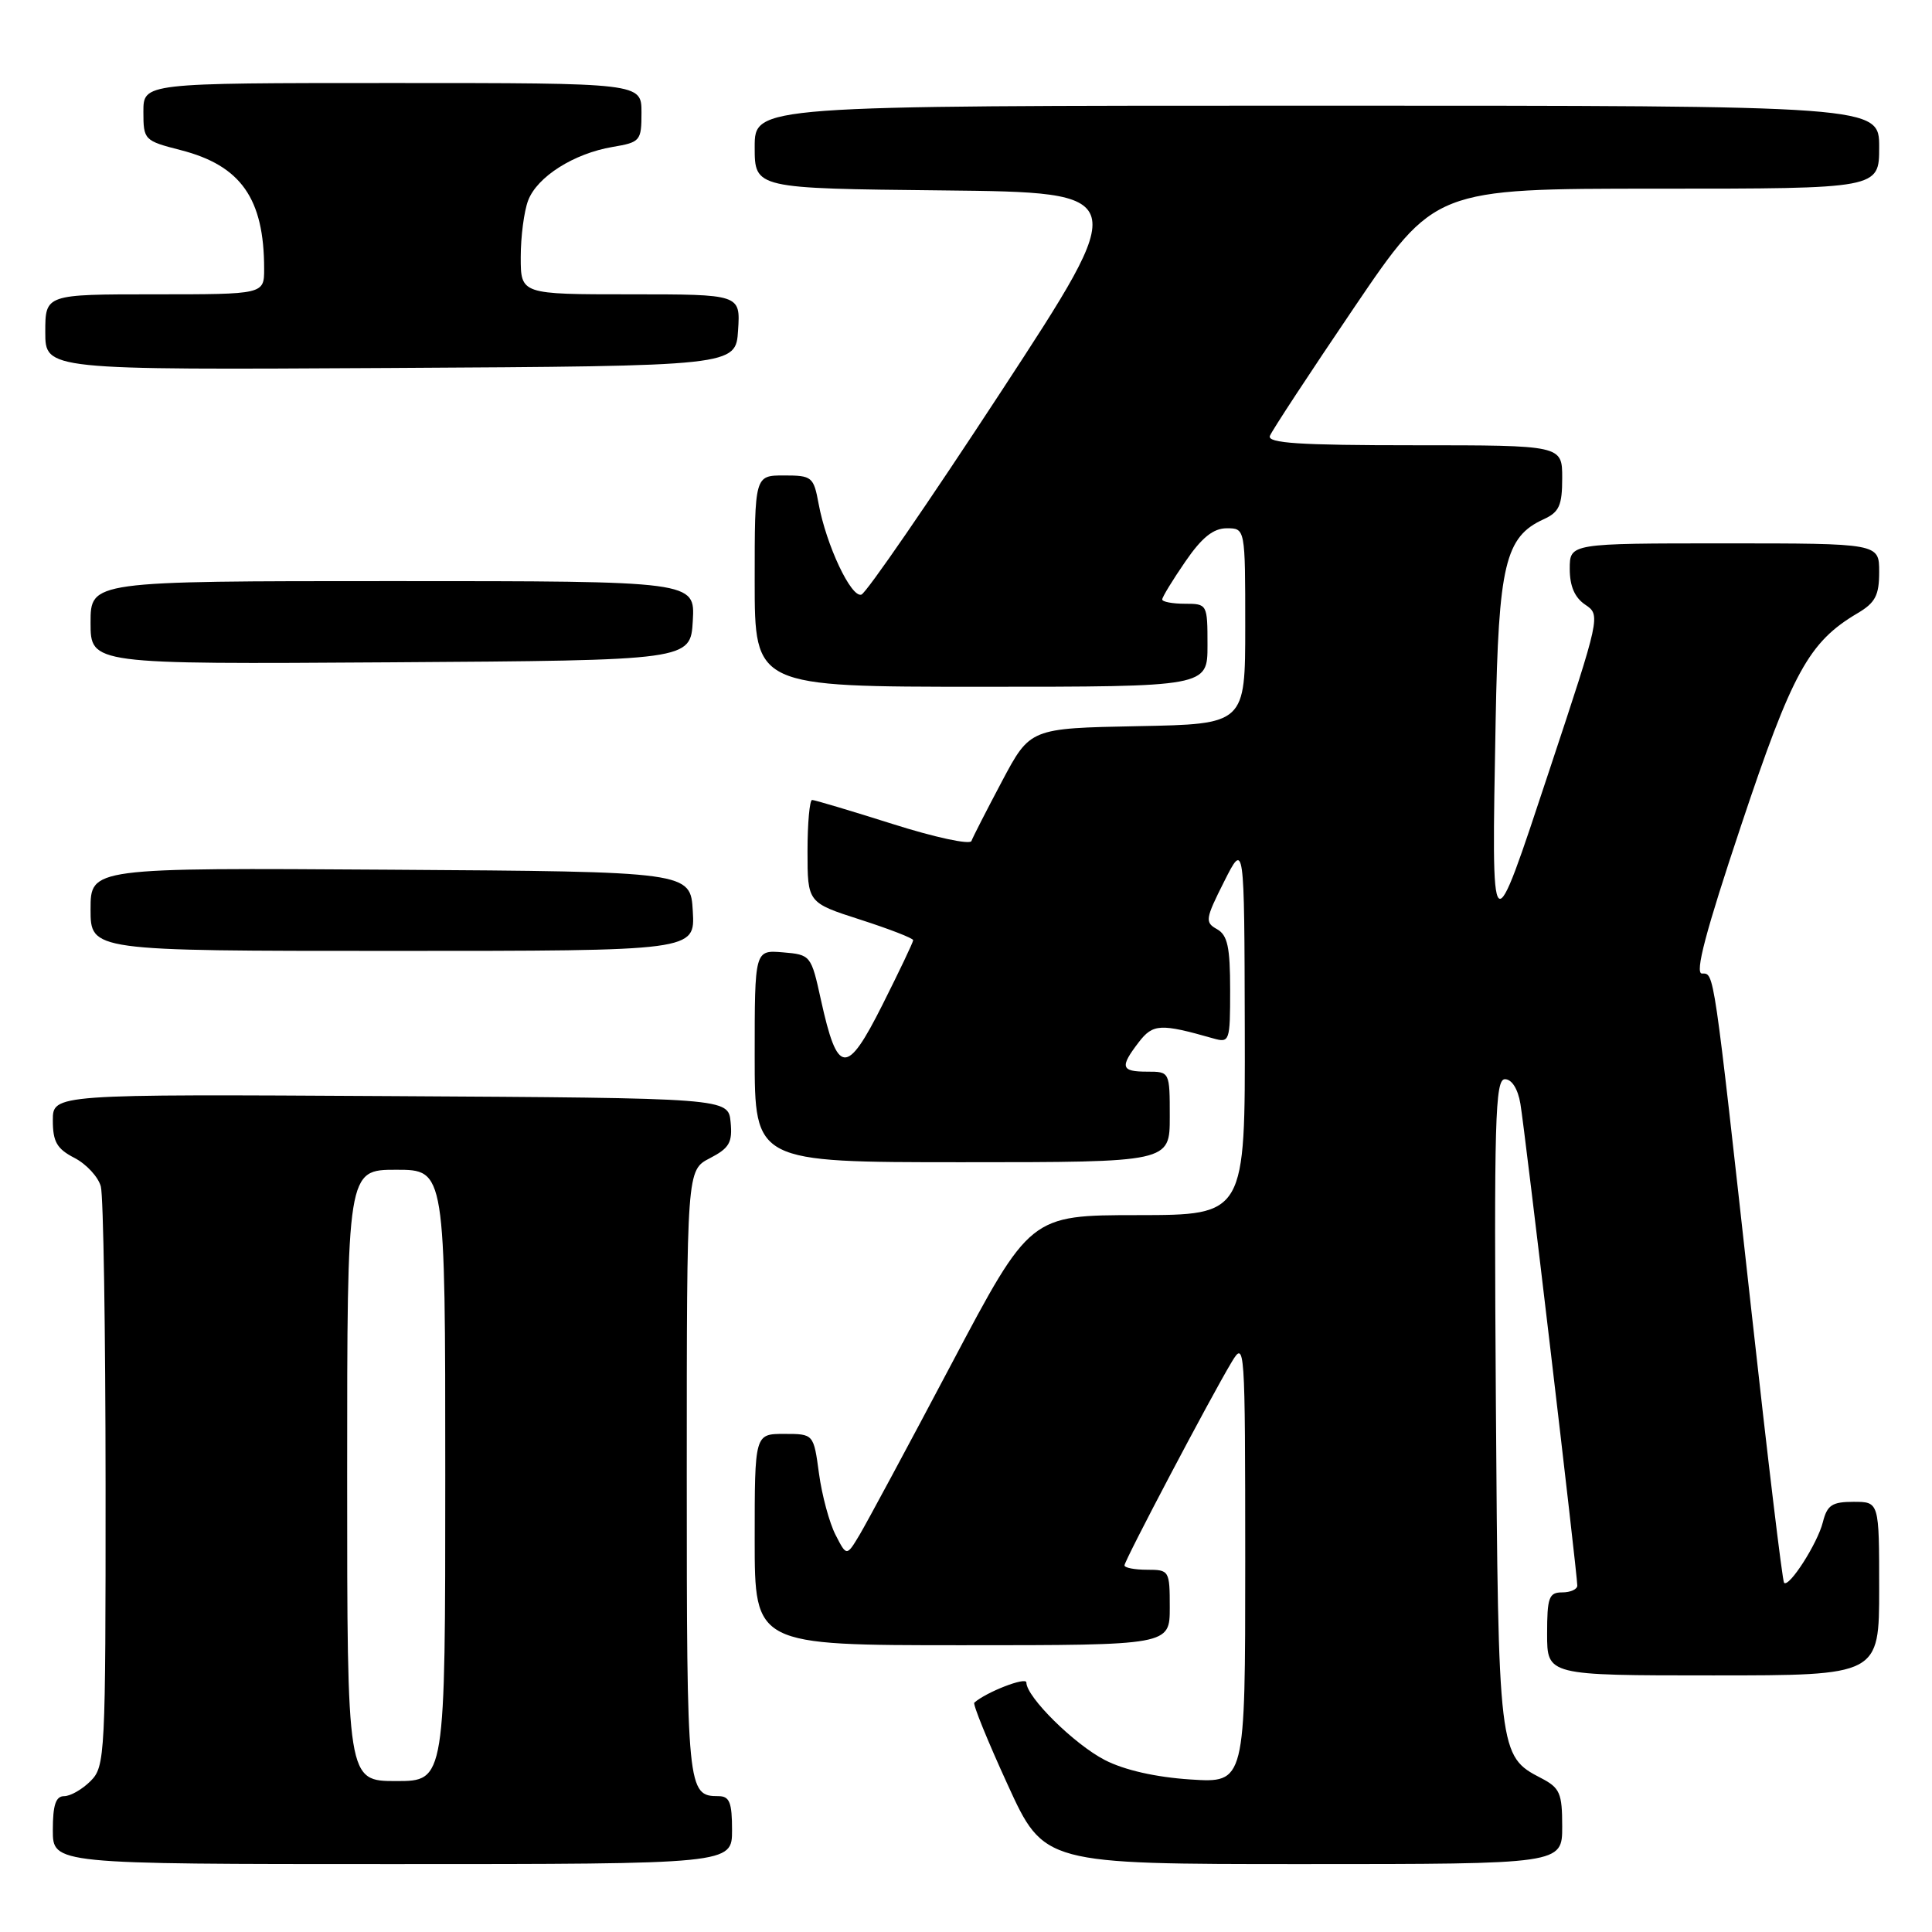 <?xml version="1.0" encoding="UTF-8" standalone="no"?>
<!DOCTYPE svg PUBLIC "-//W3C//DTD SVG 1.1//EN" "http://www.w3.org/Graphics/SVG/1.1/DTD/svg11.dtd" >
<svg xmlns="http://www.w3.org/2000/svg" xmlns:xlink="http://www.w3.org/1999/xlink" version="1.1" viewBox="0 0 256 256">
 <g >
 <path fill="currentColor"
d=" M 97.00 242.50 C 97.00 238.83 96.67 238.00 95.20 238.00 C 91.08 238.00 91.00 237.23 91.00 195.33 C 91.00 155.05 91.00 155.05 94.06 153.47 C 96.64 152.13 97.07 151.39 96.81 148.69 C 96.50 145.50 96.50 145.50 51.75 145.24 C 7.00 144.98 7.00 144.98 7.00 148.46 C 7.00 151.29 7.54 152.23 9.87 153.43 C 11.45 154.25 13.02 155.95 13.36 157.21 C 13.70 158.47 13.98 176.26 13.99 196.75 C 14.00 232.68 13.93 234.07 12.00 236.00 C 10.90 237.10 9.33 238.00 8.50 238.00 C 7.39 238.00 7.00 239.17 7.00 242.50 C 7.00 247.00 7.00 247.00 52.00 247.00 C 97.00 247.00 97.00 247.00 97.00 242.50 Z  M 207.00 242.03 C 207.00 237.59 206.70 236.90 204.19 235.60 C 198.58 232.70 198.53 232.27 198.21 185.75 C 197.96 148.35 198.11 143.00 199.41 143.00 C 200.32 143.00 201.13 144.28 201.46 146.25 C 202.05 149.69 209.00 208.56 209.00 210.10 C 209.00 210.59 208.10 211.00 207.00 211.00 C 205.24 211.00 205.00 211.67 205.00 216.50 C 205.00 222.00 205.00 222.00 227.00 222.00 C 249.00 222.00 249.00 222.00 249.00 210.50 C 249.00 199.00 249.00 199.00 245.61 199.00 C 242.76 199.00 242.11 199.43 241.54 201.69 C 240.84 204.50 237.06 210.40 236.40 209.73 C 236.18 209.52 234.22 193.18 232.04 173.42 C 227.00 127.92 227.16 129.00 225.52 129.00 C 224.54 129.00 226.02 123.40 230.70 109.40 C 237.48 89.08 239.67 85.08 246.11 81.27 C 248.49 79.87 249.00 78.90 249.00 75.78 C 249.00 72.00 249.00 72.00 228.50 72.00 C 208.00 72.00 208.00 72.00 208.00 75.38 C 208.00 77.68 208.66 79.19 210.06 80.13 C 212.10 81.49 212.05 81.71 205.32 102.00 C 197.46 125.71 197.63 125.86 198.18 95.50 C 198.56 74.82 199.44 71.12 204.55 68.80 C 206.60 67.86 207.00 66.98 207.00 63.34 C 207.00 59.00 207.00 59.00 187.39 59.00 C 172.12 59.00 167.89 58.72 168.27 57.75 C 168.54 57.06 173.56 49.41 179.43 40.75 C 190.11 25.00 190.11 25.00 219.56 25.00 C 249.00 25.00 249.00 25.00 249.00 19.50 C 249.00 14.00 249.00 14.00 174.50 14.00 C 100.00 14.00 100.00 14.00 100.00 19.48 C 100.00 24.97 100.00 24.97 124.95 25.23 C 149.91 25.50 149.91 25.50 132.61 51.95 C 123.10 66.49 114.79 78.57 114.14 78.79 C 112.78 79.24 109.48 72.23 108.47 66.75 C 107.81 63.18 107.59 63.00 103.89 63.00 C 100.00 63.00 100.00 63.00 100.00 77.00 C 100.00 91.00 100.00 91.00 130.00 91.00 C 160.00 91.00 160.00 91.00 160.00 85.50 C 160.00 80.06 159.97 80.00 157.00 80.00 C 155.35 80.00 154.00 79.74 154.00 79.43 C 154.00 79.12 155.37 76.87 157.05 74.43 C 159.25 71.22 160.77 70.00 162.55 70.00 C 165.00 70.00 165.00 70.00 165.00 82.97 C 165.00 95.95 165.00 95.95 150.75 96.22 C 136.50 96.50 136.50 96.50 132.78 103.50 C 130.74 107.35 128.91 110.92 128.72 111.44 C 128.53 111.96 123.84 110.95 118.30 109.19 C 112.76 107.44 107.95 106.00 107.61 106.00 C 107.28 106.00 107.00 109.06 107.00 112.80 C 107.00 119.61 107.00 119.61 114.00 121.86 C 117.85 123.10 121.00 124.32 121.00 124.58 C 121.00 124.84 119.16 128.70 116.92 133.16 C 112.18 142.59 110.98 142.49 108.78 132.50 C 107.48 126.57 107.42 126.50 103.73 126.19 C 100.00 125.88 100.00 125.88 100.00 139.94 C 100.00 154.00 100.00 154.00 127.50 154.00 C 155.00 154.00 155.00 154.00 155.00 148.00 C 155.00 142.00 155.00 142.00 152.00 142.00 C 148.53 142.00 148.36 141.40 150.89 138.10 C 152.77 135.65 153.77 135.60 160.75 137.59 C 162.93 138.21 163.00 138.02 163.00 131.17 C 163.00 125.49 162.66 123.91 161.26 123.12 C 159.64 122.22 159.71 121.76 162.20 116.82 C 164.88 111.50 164.88 111.50 164.94 136.25 C 165.00 161.00 165.00 161.00 150.75 161.01 C 136.50 161.02 136.50 161.02 126.06 180.76 C 120.32 191.62 114.84 201.79 113.90 203.37 C 112.18 206.24 112.18 206.24 110.71 203.37 C 109.90 201.79 108.91 198.14 108.52 195.25 C 107.81 190.00 107.81 190.00 103.91 190.00 C 100.00 190.00 100.00 190.00 100.00 204.00 C 100.00 218.00 100.00 218.00 127.50 218.00 C 155.00 218.00 155.00 218.00 155.00 213.00 C 155.00 208.11 154.93 208.00 152.00 208.00 C 150.35 208.00 149.00 207.74 149.00 207.42 C 149.00 206.77 160.42 185.11 163.19 180.50 C 164.95 177.56 164.99 178.12 165.00 206.88 C 165.00 236.26 165.00 236.26 157.75 235.79 C 153.15 235.49 149.00 234.55 146.41 233.22 C 142.36 231.14 136.00 224.86 136.00 222.94 C 136.00 222.14 130.69 224.20 129.10 225.61 C 128.88 225.80 130.87 230.70 133.52 236.48 C 138.33 247.00 138.33 247.00 172.66 247.00 C 207.00 247.00 207.00 247.00 207.00 242.03 Z  M 91.80 120.75 C 91.50 115.50 91.50 115.50 51.75 115.24 C 12.00 114.98 12.00 114.98 12.00 120.49 C 12.00 126.00 12.00 126.00 52.05 126.00 C 92.10 126.00 92.10 126.00 91.80 120.75 Z  M 91.80 82.25 C 92.10 77.00 92.10 77.00 52.05 77.00 C 12.00 77.00 12.00 77.00 12.00 82.51 C 12.00 88.02 12.00 88.02 51.75 87.76 C 91.50 87.50 91.50 87.50 91.80 82.25 Z  M 97.80 43.75 C 98.11 39.00 98.11 39.00 83.55 39.00 C 69.00 39.00 69.00 39.00 69.00 34.07 C 69.00 31.35 69.44 27.98 69.98 26.57 C 71.17 23.42 76.04 20.34 81.17 19.47 C 84.85 18.85 85.00 18.67 85.00 14.91 C 85.00 11.00 85.00 11.00 52.00 11.00 C 19.00 11.00 19.00 11.00 19.00 14.81 C 19.00 18.54 19.11 18.65 23.94 19.89 C 31.92 21.93 35.00 26.31 35.00 35.62 C 35.00 39.00 35.00 39.00 20.50 39.00 C 6.00 39.00 6.00 39.00 6.00 44.01 C 6.00 49.02 6.00 49.02 51.75 48.76 C 97.50 48.50 97.50 48.50 97.80 43.75 Z  M 46.00 195.50 C 46.00 155.00 46.00 155.00 52.50 155.00 C 59.00 155.00 59.00 155.00 59.00 195.50 C 59.00 236.00 59.00 236.00 52.50 236.00 C 46.00 236.00 46.00 236.00 46.00 195.50 Z "/>
</g>
</svg>